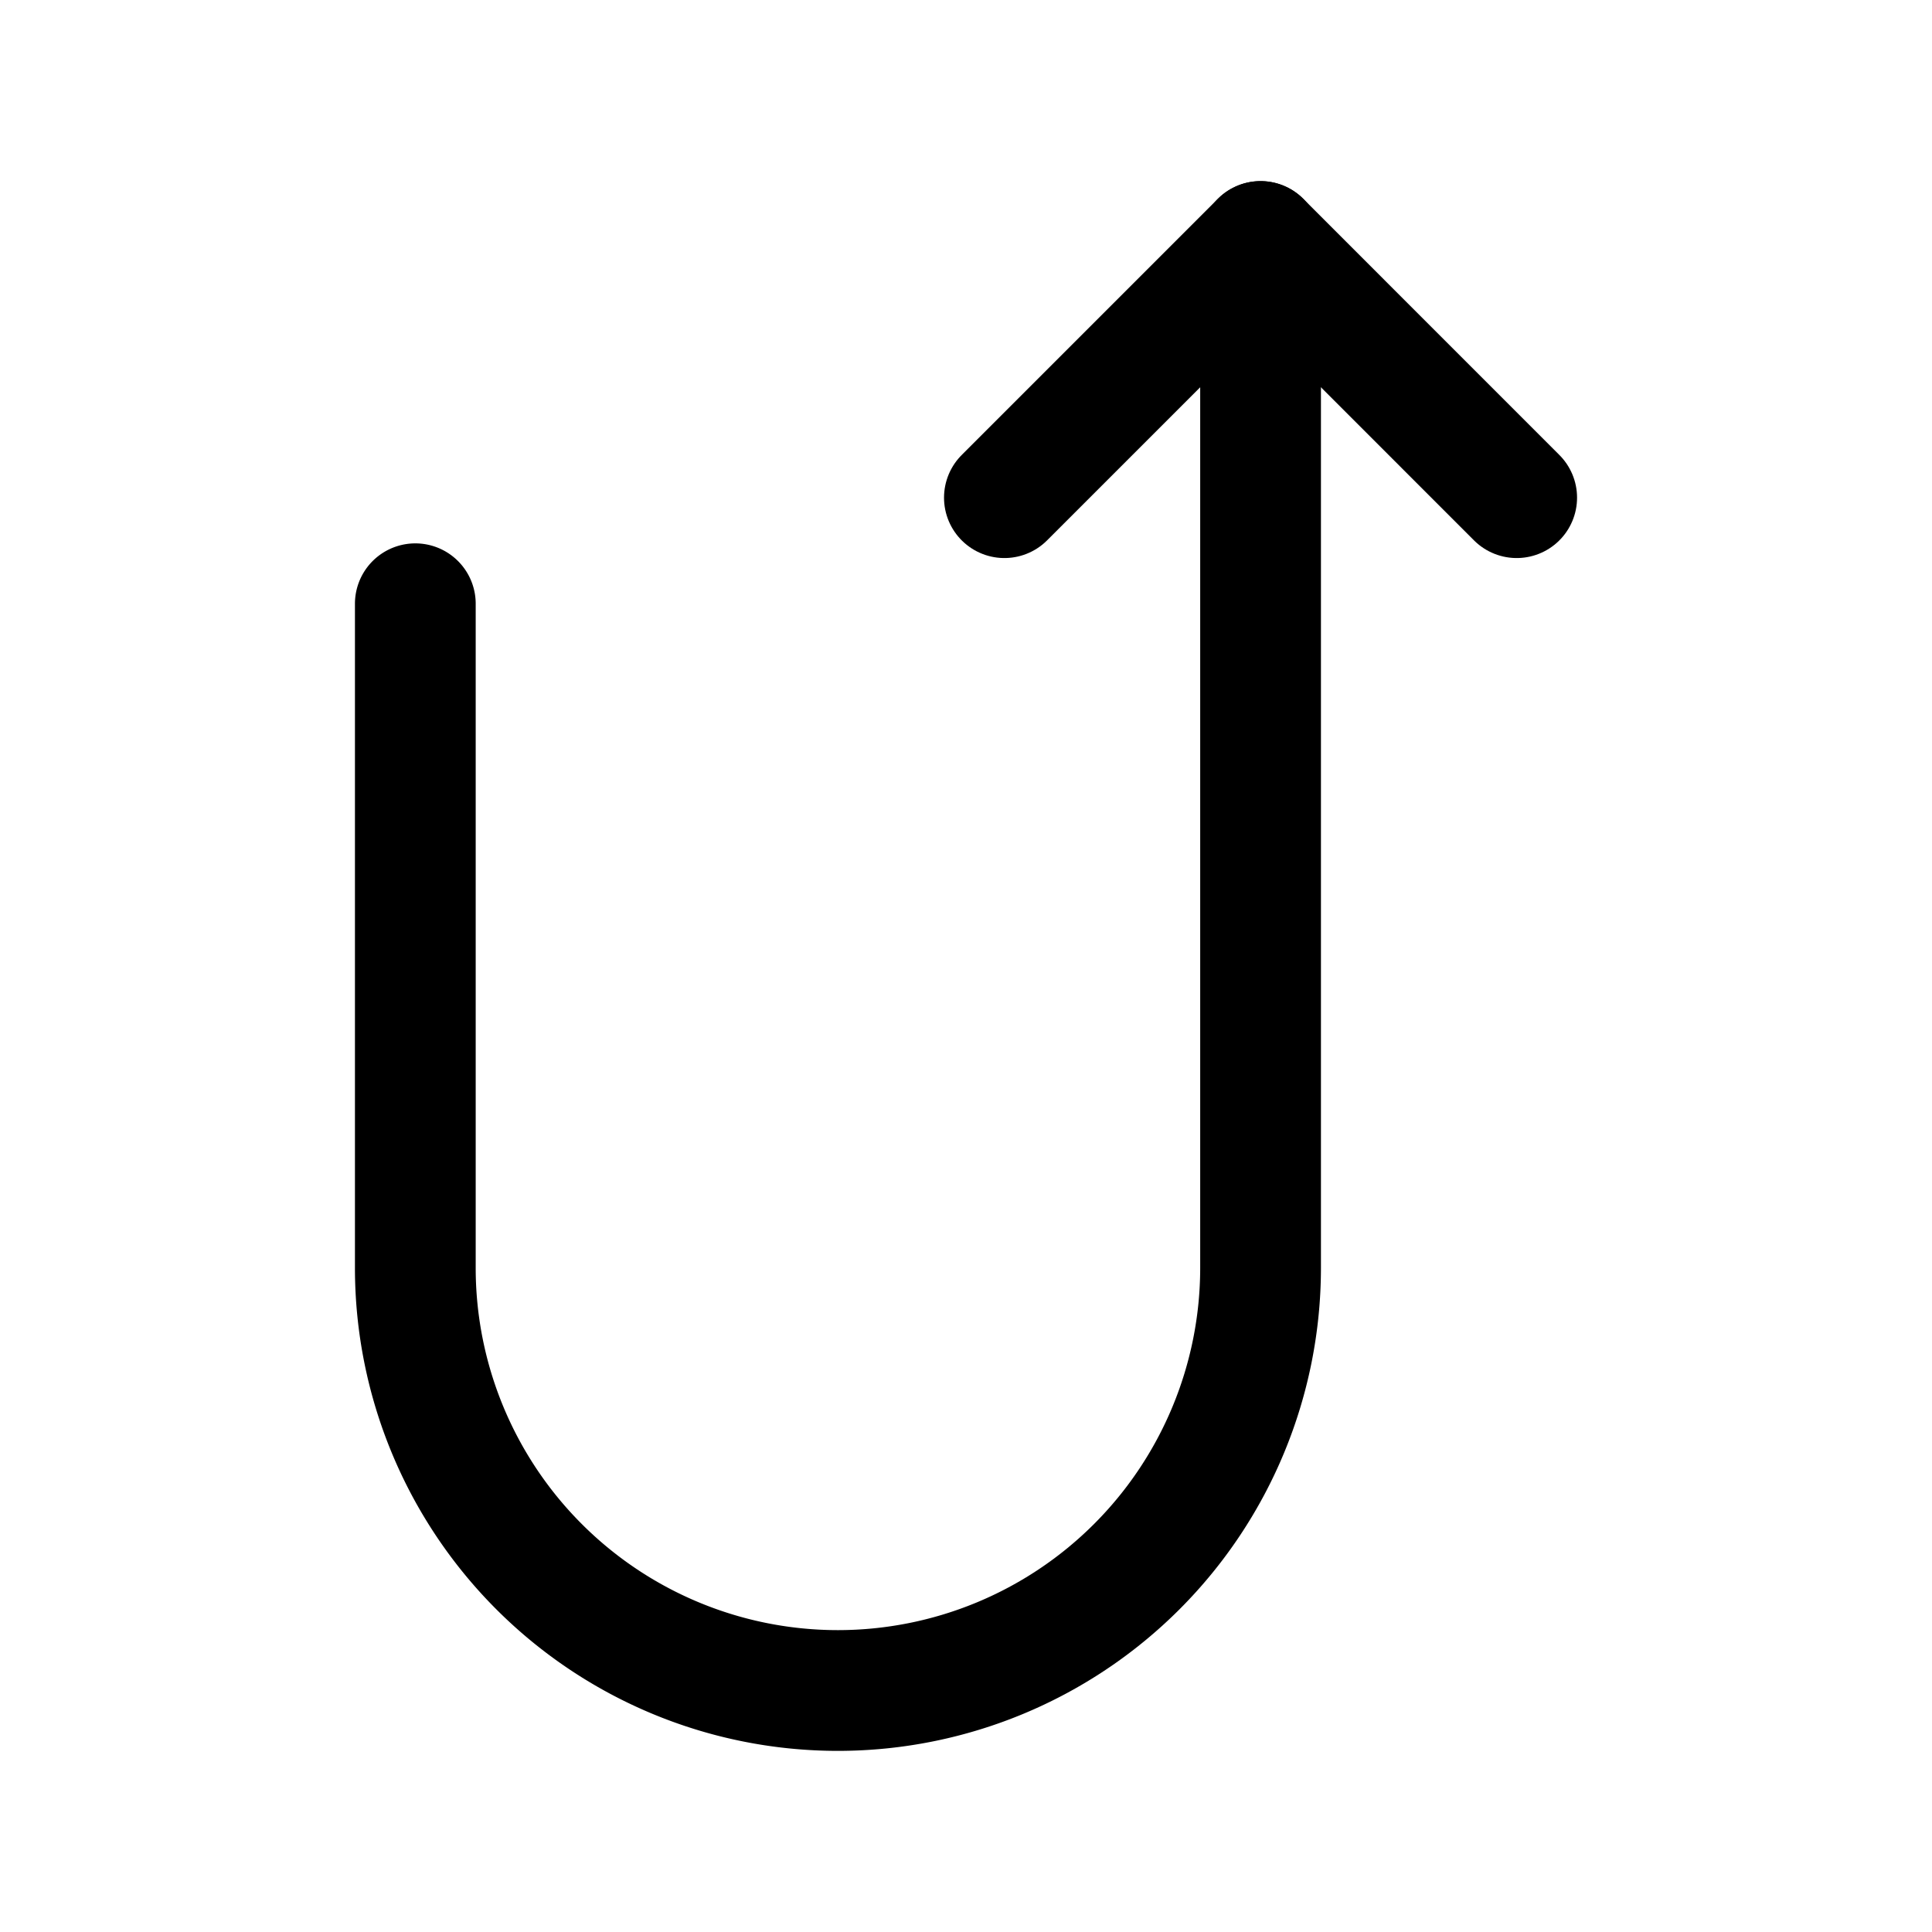 <svg width="32" height="32" fill="none" xmlns="http://www.w3.org/2000/svg"><path d="M6.879 10v11a7 7 0 0 0 7 7h0a7.002 7.002 0 0 0 7-7V4" stroke="#000" stroke-width="2" stroke-linecap="round" stroke-linejoin="round"/><path d="M16.636 8.243 20.879 4l4.242 4.243" stroke="#000" stroke-width="2" stroke-linecap="round" stroke-linejoin="round"/></svg>